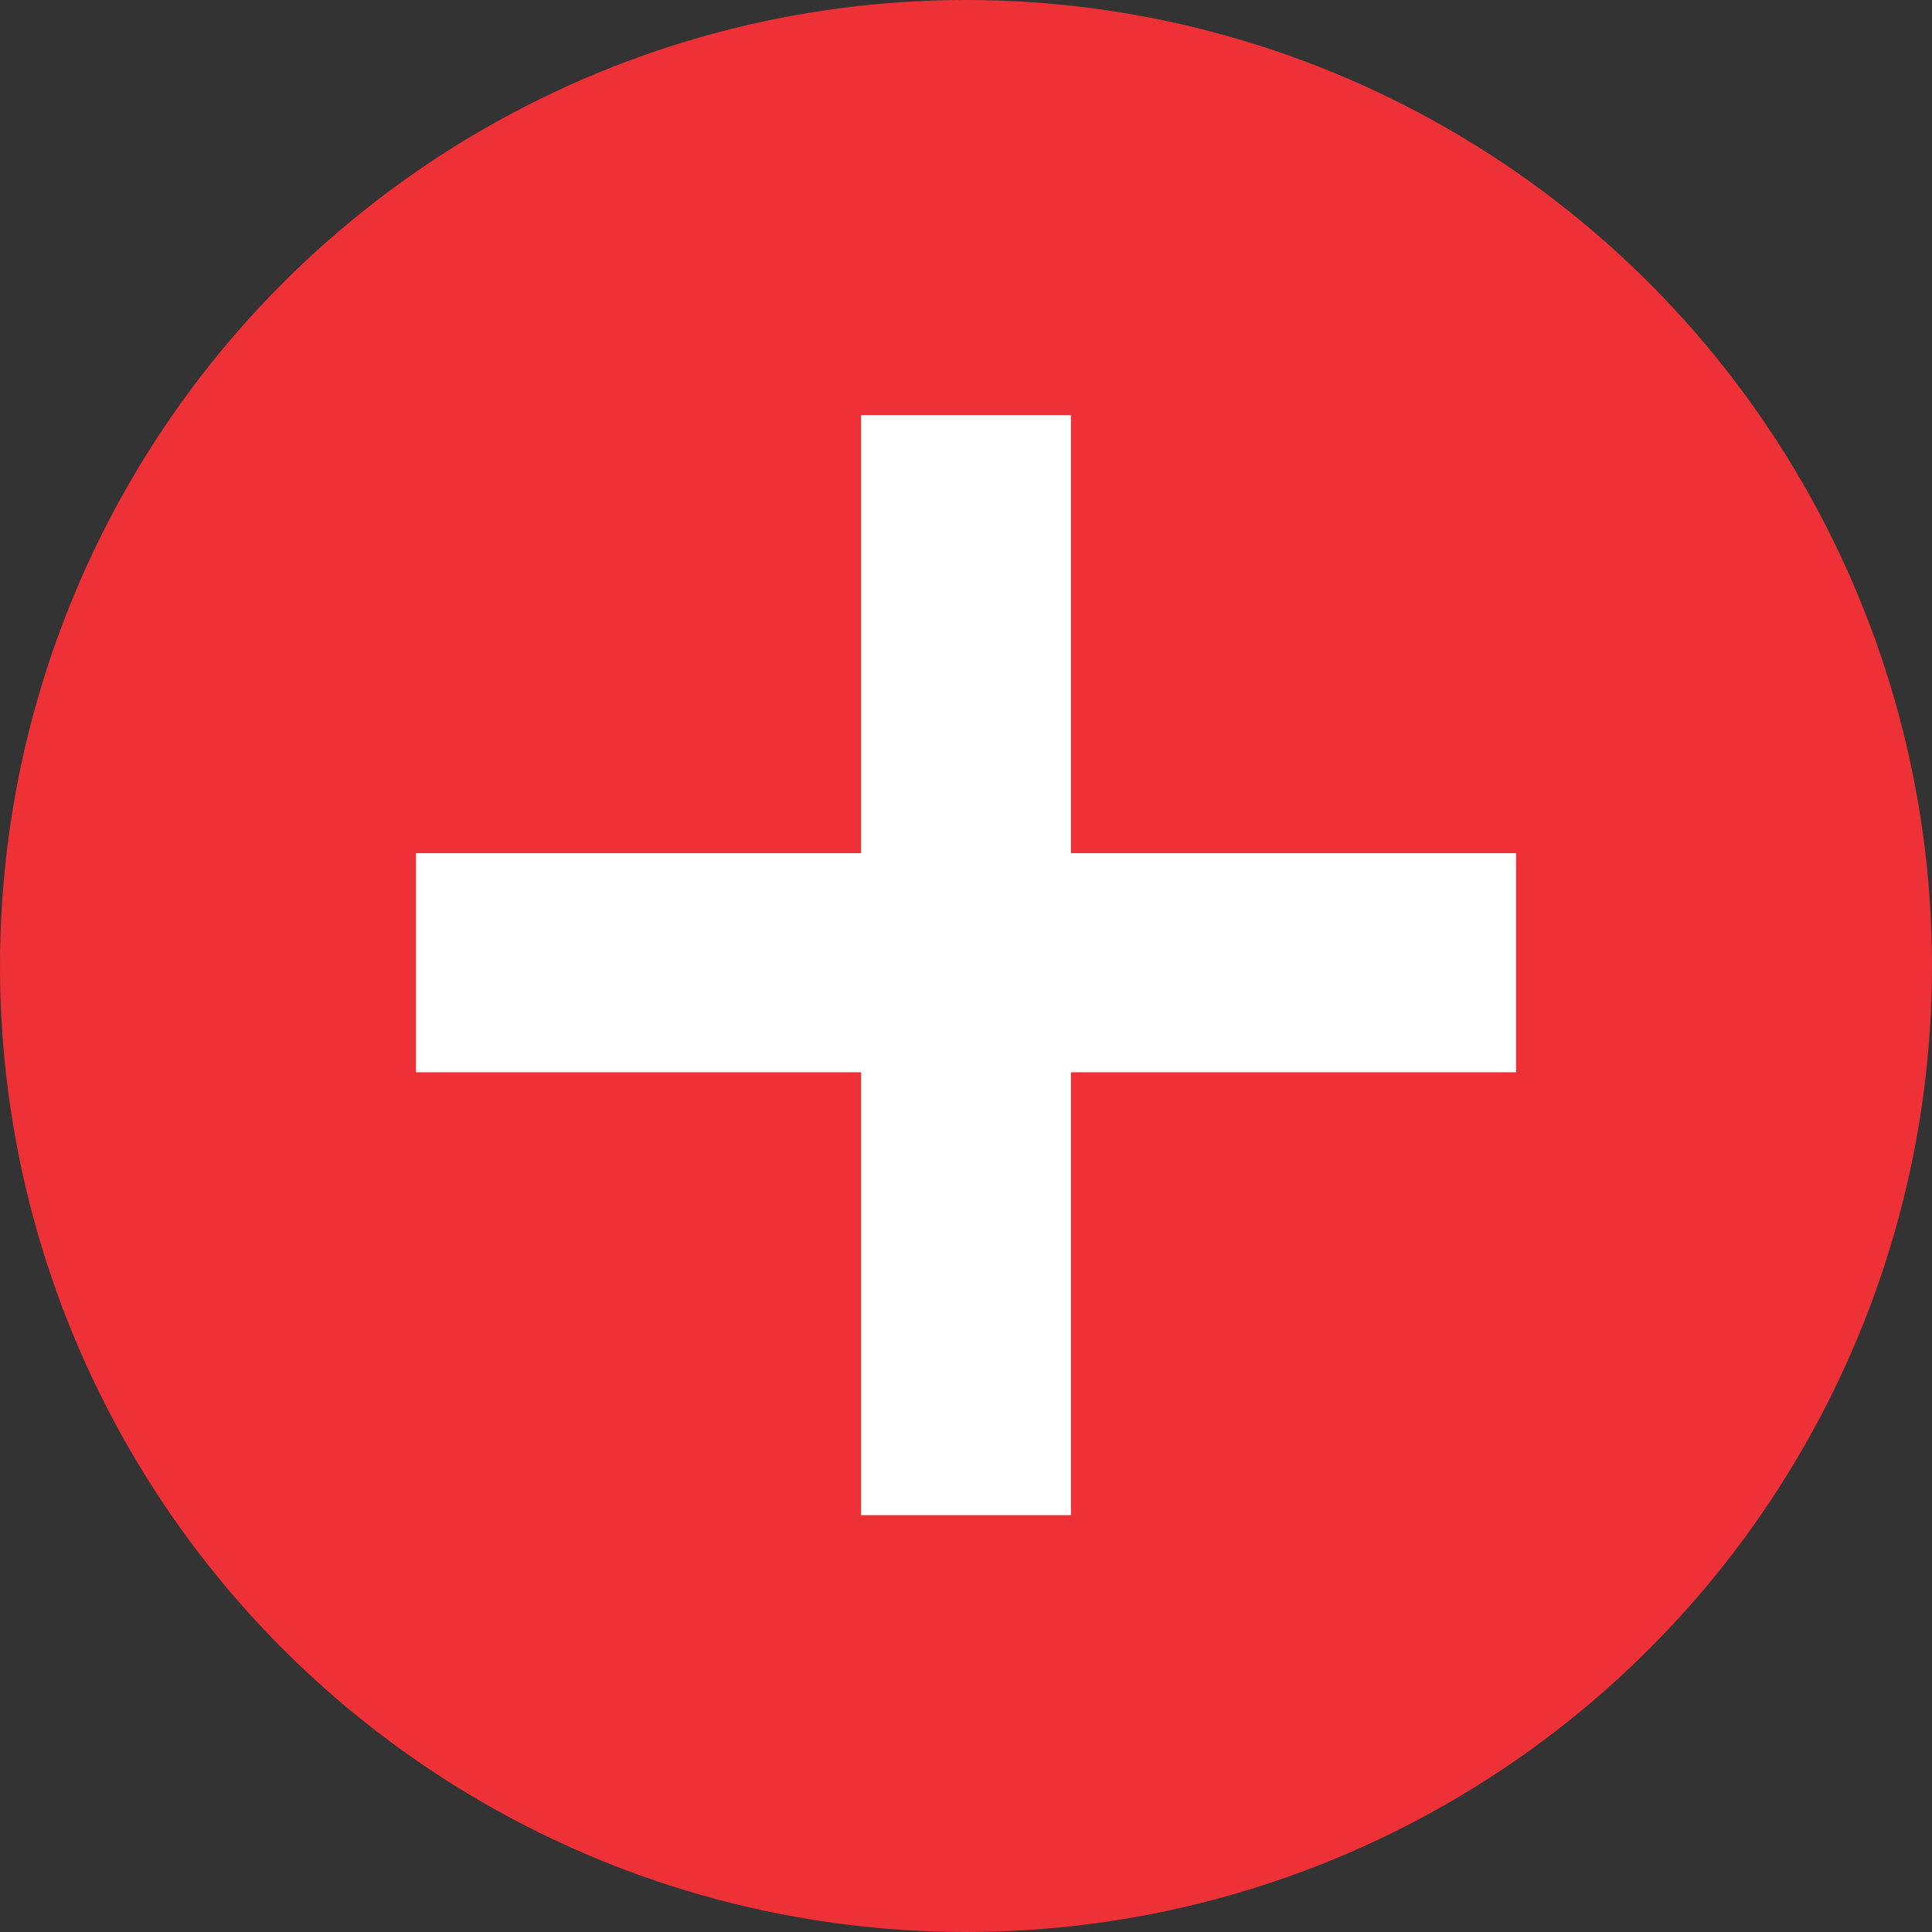 <svg xmlns="http://www.w3.org/2000/svg" width="26" height="26" viewBox="0 0 26 26"><rect x="0" y="0" width="26" height="26" fill="#333333" stroke="none"/><circle fill="#ED3136" cx="13" cy="13" r="13"/><path fill="#FFF" d="M11.588 20.39v-5.96h-5.99v-2.948h5.99V5.586h2.824v5.896h5.99v2.948h-5.99v5.96h-2.824z"/></svg>